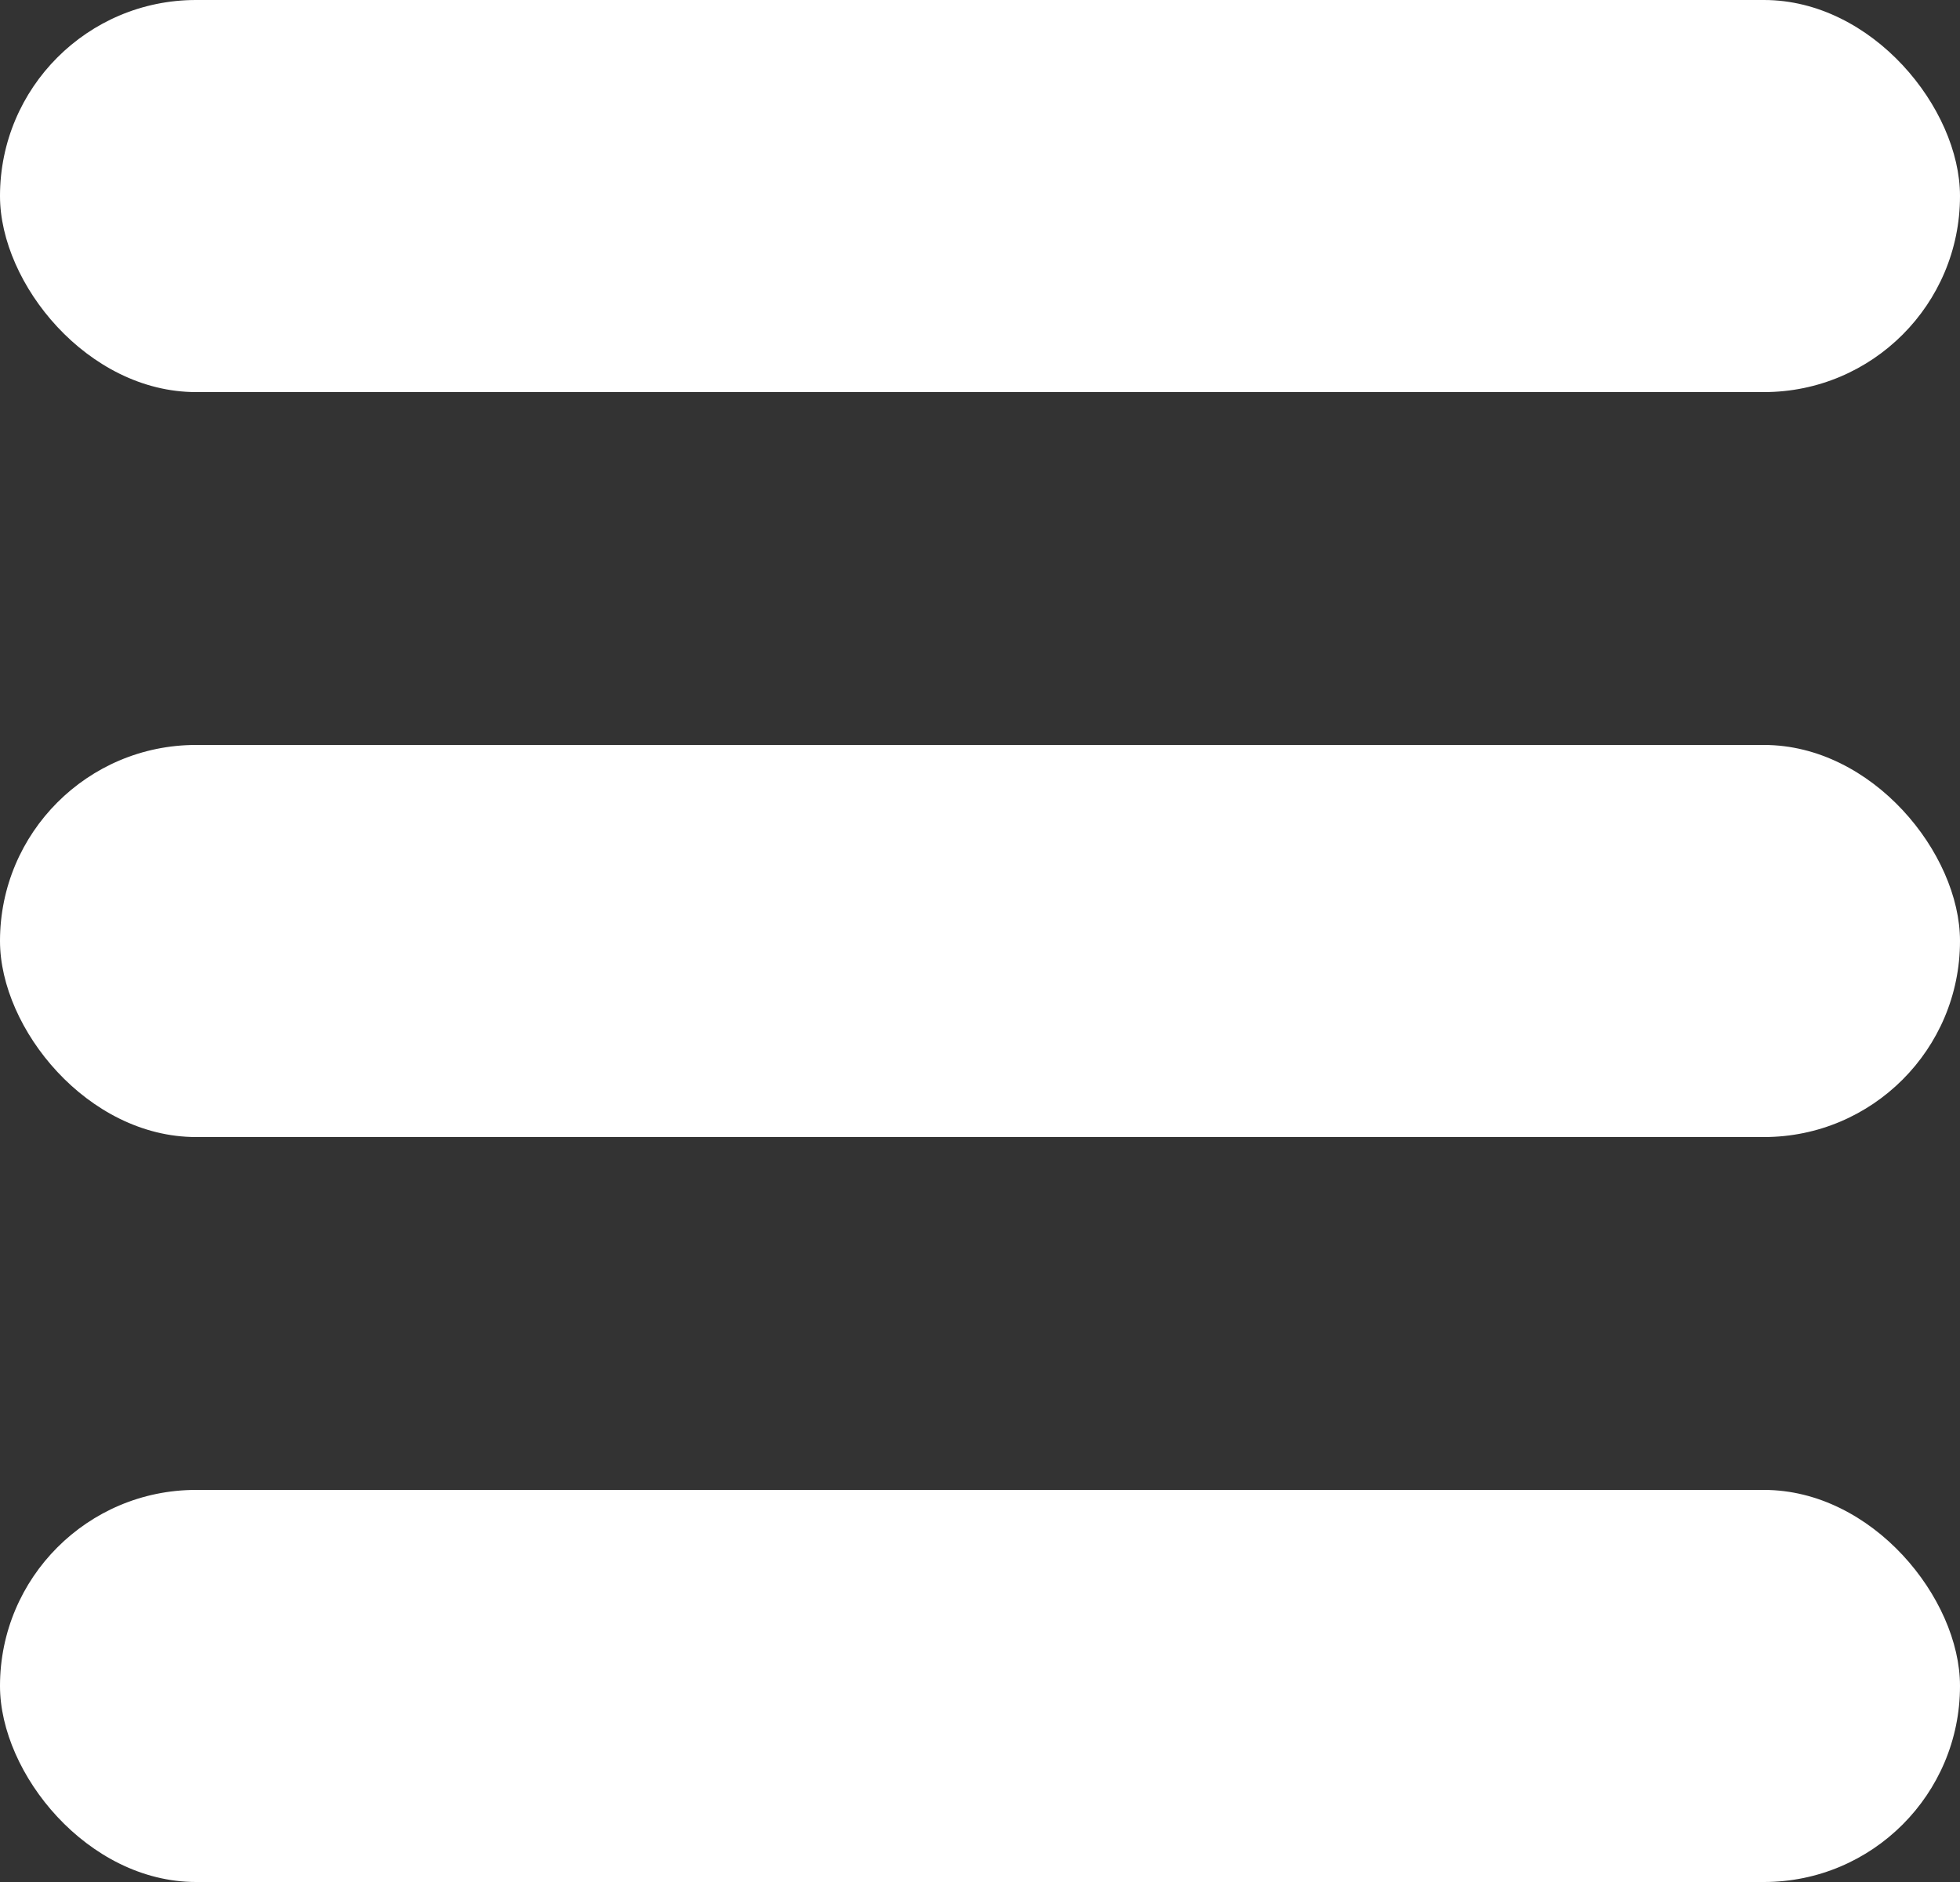 <svg width="50" height="48" viewBox="0 0 50 48" fill="none" xmlns="http://www.w3.org/2000/svg">
<rect x="0" y="0" width="50" height="48" fill="#333333" stroke="none"/>
<rect width="50" height="10" rx="5" fill="white"/>
<rect y="19" width="50" height="10" rx="5" fill="white"/>
<rect y="38" width="50" height="10" rx="5" fill="white"/>
</svg>
